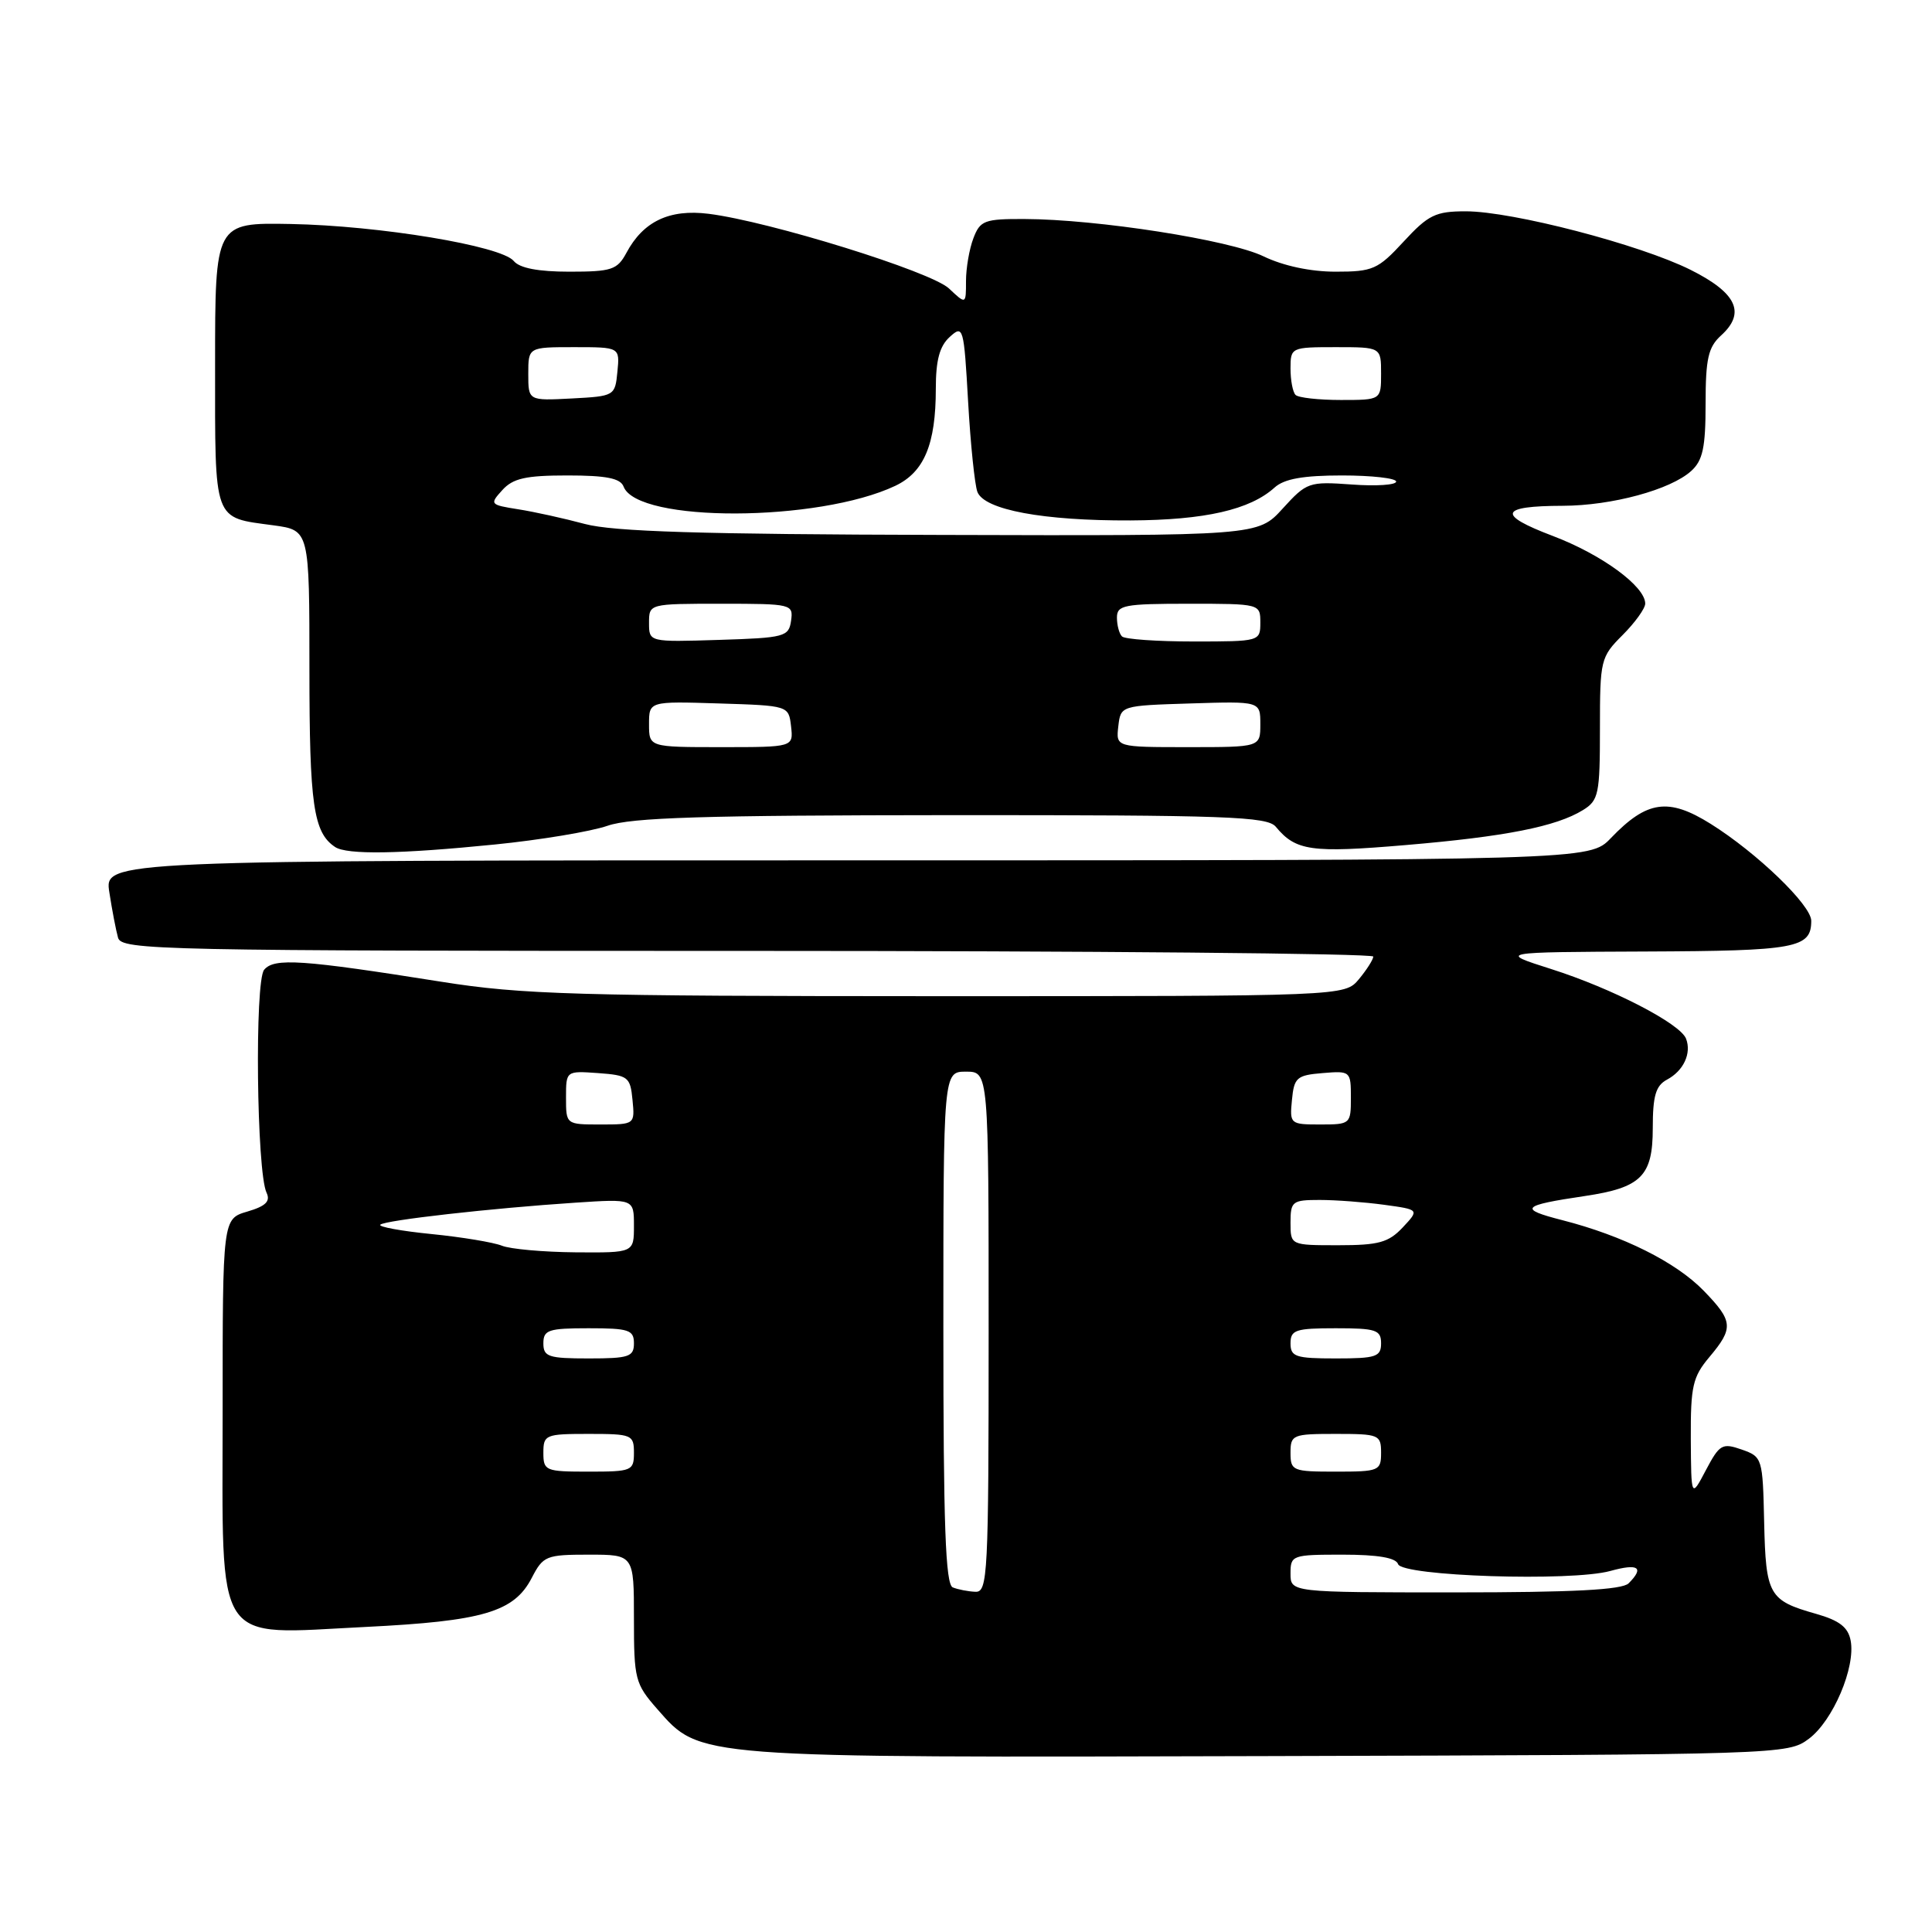 <?xml version="1.0" encoding="UTF-8" standalone="no"?>
<!DOCTYPE svg PUBLIC "-//W3C//DTD SVG 1.1//EN" "http://www.w3.org/Graphics/SVG/1.1/DTD/svg11.dtd" >
<svg xmlns="http://www.w3.org/2000/svg" xmlns:xlink="http://www.w3.org/1999/xlink" version="1.1" viewBox="0 0 256 256">
 <g >
 <path fill="currentColor"
d=" M 239.68 230.40 C 242.88 228.01 245.90 220.92 245.22 217.38 C 244.88 215.61 243.73 214.72 240.63 213.84 C 234.38 212.07 233.98 211.37 233.76 201.71 C 233.57 193.20 233.52 193.03 230.78 192.07 C 228.20 191.17 227.85 191.38 226.04 194.80 C 224.09 198.50 224.09 198.50 224.04 190.64 C 224.01 183.69 224.29 182.45 226.50 179.82 C 229.74 175.97 229.66 175.06 225.75 171.03 C 222.06 167.23 215.06 163.74 207.02 161.68 C 201.15 160.18 201.57 159.73 210.00 158.48 C 217.47 157.37 219.00 155.84 219.00 149.51 C 219.00 145.21 219.39 143.86 220.88 143.06 C 223.08 141.89 224.16 139.57 223.41 137.63 C 222.64 135.63 213.62 130.97 205.53 128.40 C 198.50 126.16 198.50 126.16 218.05 126.08 C 238.03 126.00 240.00 125.63 240.00 122.01 C 240.00 119.94 232.81 113.01 226.68 109.17 C 221.07 105.66 218.23 106.07 213.45 111.05 C 210.63 114.00 210.63 114.00 112.23 114.00 C 13.82 114.00 13.82 114.00 14.49 118.25 C 14.85 120.59 15.37 123.29 15.64 124.25 C 16.11 125.90 20.94 126.00 99.07 126.00 C 144.68 126.00 181.99 126.34 181.97 126.75 C 181.95 127.16 181.09 128.51 180.06 129.75 C 178.18 132.00 178.18 132.00 124.34 132.00 C 76.26 131.99 69.22 131.79 58.50 130.09 C 40.00 127.15 36.33 126.90 35.00 128.50 C 33.73 130.03 34.00 155.28 35.32 158.04 C 35.86 159.18 35.22 159.82 32.77 160.54 C 29.50 161.50 29.50 161.50 29.50 186.84 C 29.50 218.70 28.10 216.57 48.41 215.58 C 64.01 214.81 68.12 213.60 70.46 209.08 C 71.97 206.16 72.36 206.00 78.03 206.00 C 84.00 206.00 84.00 206.00 84.00 214.47 C 84.00 222.51 84.15 223.11 87.10 226.47 C 92.83 232.99 91.72 232.90 168.18 232.69 C 236.27 232.50 236.88 232.48 239.68 230.40 Z  M 65.58 111.90 C 71.58 111.30 78.30 110.18 80.50 109.42 C 83.66 108.32 93.20 108.03 126.13 108.01 C 162.57 108.00 167.92 108.19 169.05 109.55 C 171.70 112.75 173.73 113.04 186.21 111.98 C 199.46 110.86 206.20 109.53 209.75 107.34 C 211.83 106.06 212.00 105.22 212.00 96.55 C 212.00 87.44 212.09 87.06 215.00 84.15 C 216.65 82.50 218.00 80.62 218.00 79.98 C 218.00 77.69 212.23 73.47 205.74 71.01 C 198.30 68.19 198.69 67.04 207.09 67.02 C 213.58 67.00 221.36 64.89 224.09 62.41 C 225.63 61.02 226.00 59.30 226.00 53.50 C 226.00 47.53 226.35 46.00 228.04 44.46 C 231.36 41.46 230.14 38.82 224.00 35.75 C 217.29 32.40 200.39 28.00 194.22 28.00 C 190.22 28.00 189.26 28.47 186.00 32.00 C 182.58 35.71 181.91 36.00 176.97 36.00 C 173.64 36.00 170.05 35.23 167.43 33.97 C 162.94 31.79 145.37 29.05 135.73 29.02 C 130.44 29.00 129.87 29.22 128.98 31.57 C 128.44 32.98 128.00 35.53 128.00 37.24 C 128.00 40.35 128.00 40.35 125.74 38.22 C 123.35 35.98 102.01 29.35 93.90 28.33 C 88.70 27.68 85.23 29.33 83.00 33.51 C 81.79 35.75 81.05 36.00 75.45 36.00 C 71.32 36.00 68.85 35.53 68.07 34.58 C 66.40 32.57 50.28 29.90 38.50 29.68 C 28.50 29.50 28.50 29.50 28.50 48.29 C 28.50 69.40 28.18 68.52 36.25 69.61 C 41.00 70.26 41.00 70.26 41.00 88.69 C 41.00 106.63 41.53 110.32 44.40 112.23 C 45.96 113.28 52.96 113.17 65.58 111.90 Z  M 126.25 210.34 C 125.28 209.95 125.00 202.11 125.00 175.92 C 125.00 142.00 125.00 142.00 128.00 142.00 C 131.00 142.00 131.00 142.00 131.00 176.50 C 131.00 208.72 130.88 210.99 129.25 210.92 C 128.29 210.88 126.94 210.62 126.25 210.34 Z  M 171.00 208.50 C 171.00 206.07 171.21 206.00 177.92 206.00 C 182.56 206.00 184.97 206.41 185.25 207.25 C 185.78 208.86 208.21 209.59 213.38 208.16 C 217.10 207.13 217.91 207.69 215.80 209.80 C 214.94 210.66 208.42 211.00 192.80 211.00 C 171.00 211.00 171.00 211.00 171.00 208.50 Z  M 72.00 192.50 C 72.00 190.11 72.27 190.00 78.00 190.00 C 83.73 190.00 84.00 190.11 84.00 192.50 C 84.00 194.89 83.73 195.00 78.00 195.00 C 72.27 195.00 72.00 194.89 72.00 192.50 Z  M 171.00 192.50 C 171.00 190.11 171.27 190.00 177.00 190.00 C 182.73 190.00 183.00 190.11 183.00 192.50 C 183.00 194.89 182.73 195.00 177.00 195.00 C 171.27 195.00 171.00 194.89 171.00 192.50 Z  M 72.00 178.00 C 72.00 176.22 72.67 176.00 78.00 176.00 C 83.33 176.00 84.00 176.22 84.00 178.00 C 84.00 179.78 83.33 180.00 78.00 180.00 C 72.67 180.00 72.00 179.78 72.00 178.00 Z  M 171.00 178.00 C 171.00 176.22 171.67 176.00 177.00 176.00 C 182.33 176.00 183.00 176.22 183.00 178.00 C 183.00 179.78 182.33 180.00 177.00 180.00 C 171.67 180.00 171.00 179.78 171.00 178.00 Z  M 66.50 165.06 C 65.40 164.62 61.21 163.92 57.19 163.52 C 53.17 163.12 50.11 162.56 50.39 162.28 C 50.97 161.69 65.14 160.09 76.25 159.36 C 84.00 158.85 84.00 158.85 84.00 162.42 C 84.00 166.00 84.00 166.00 76.25 165.94 C 71.99 165.90 67.60 165.51 66.50 165.06 Z  M 171.00 162.00 C 171.00 159.18 171.24 159.00 174.86 159.00 C 176.98 159.00 180.83 159.29 183.40 159.64 C 188.08 160.28 188.08 160.28 185.87 162.64 C 183.99 164.64 182.68 165.00 177.33 165.00 C 171.00 165.00 171.00 165.00 171.00 162.00 Z  M 75.00 145.44 C 75.00 141.89 75.00 141.89 79.25 142.19 C 83.24 142.48 83.52 142.70 83.81 145.75 C 84.13 148.99 84.11 149.00 79.56 149.00 C 75.00 149.00 75.00 149.00 75.00 145.44 Z  M 171.19 145.75 C 171.47 142.78 171.83 142.47 175.25 142.19 C 178.94 141.88 179.00 141.94 179.00 145.44 C 179.00 148.94 178.93 149.00 174.94 149.00 C 170.95 149.00 170.88 148.93 171.19 145.75 Z  M 86.00 95.96 C 86.00 92.92 86.00 92.92 95.25 93.21 C 104.50 93.50 104.50 93.50 104.82 96.25 C 105.13 99.00 105.13 99.00 95.57 99.00 C 86.00 99.00 86.00 99.00 86.00 95.96 Z  M 148.18 96.25 C 148.50 93.50 148.50 93.50 157.75 93.21 C 167.00 92.92 167.00 92.92 167.00 95.96 C 167.00 99.00 167.00 99.00 157.43 99.00 C 147.87 99.00 147.87 99.00 148.18 96.25 Z  M 86.00 82.54 C 86.00 80.00 86.00 80.00 95.57 80.00 C 104.92 80.00 105.13 80.05 104.82 82.25 C 104.52 84.37 103.98 84.52 95.25 84.79 C 86.00 85.08 86.00 85.08 86.00 82.54 Z  M 148.67 84.33 C 148.30 83.97 148.00 82.84 148.00 81.83 C 148.00 80.18 148.95 80.00 157.50 80.00 C 166.97 80.00 167.00 80.01 167.00 82.50 C 167.00 84.98 166.92 85.00 158.17 85.00 C 153.31 85.00 149.03 84.70 148.67 84.33 Z  M 77.50 69.43 C 74.75 68.69 70.77 67.81 68.65 67.48 C 64.92 66.89 64.86 66.81 66.56 64.94 C 67.97 63.38 69.66 63.00 75.19 63.00 C 80.34 63.00 82.21 63.37 82.63 64.48 C 84.47 69.28 108.45 69.20 118.64 64.37 C 122.46 62.55 124.00 58.86 124.00 51.51 C 124.00 47.72 124.50 45.86 125.85 44.64 C 127.63 43.02 127.72 43.32 128.28 53.23 C 128.60 58.88 129.16 64.26 129.51 65.18 C 130.43 67.56 138.24 69.01 149.80 68.96 C 159.65 68.91 165.63 67.55 168.89 64.60 C 170.16 63.45 172.67 63.00 177.83 63.00 C 181.77 63.00 185.00 63.37 185.00 63.81 C 185.00 64.26 182.36 64.44 179.13 64.20 C 173.43 63.79 173.15 63.89 169.96 67.39 C 166.68 71.00 166.68 71.00 124.59 70.88 C 92.85 70.80 81.27 70.44 77.50 69.43 Z  M 70.00 49.55 C 70.00 46.00 70.00 46.00 76.06 46.00 C 82.13 46.00 82.13 46.00 81.81 49.25 C 81.50 52.46 81.43 52.50 75.75 52.80 C 70.00 53.10 70.00 53.10 70.00 49.55 Z  M 171.67 52.33 C 171.30 51.97 171.00 50.39 171.00 48.83 C 171.00 46.04 171.08 46.00 177.00 46.00 C 183.00 46.00 183.00 46.00 183.00 49.50 C 183.00 53.00 183.00 53.00 177.67 53.00 C 174.73 53.00 172.03 52.70 171.67 52.33 Z "/>
</g>
</svg>